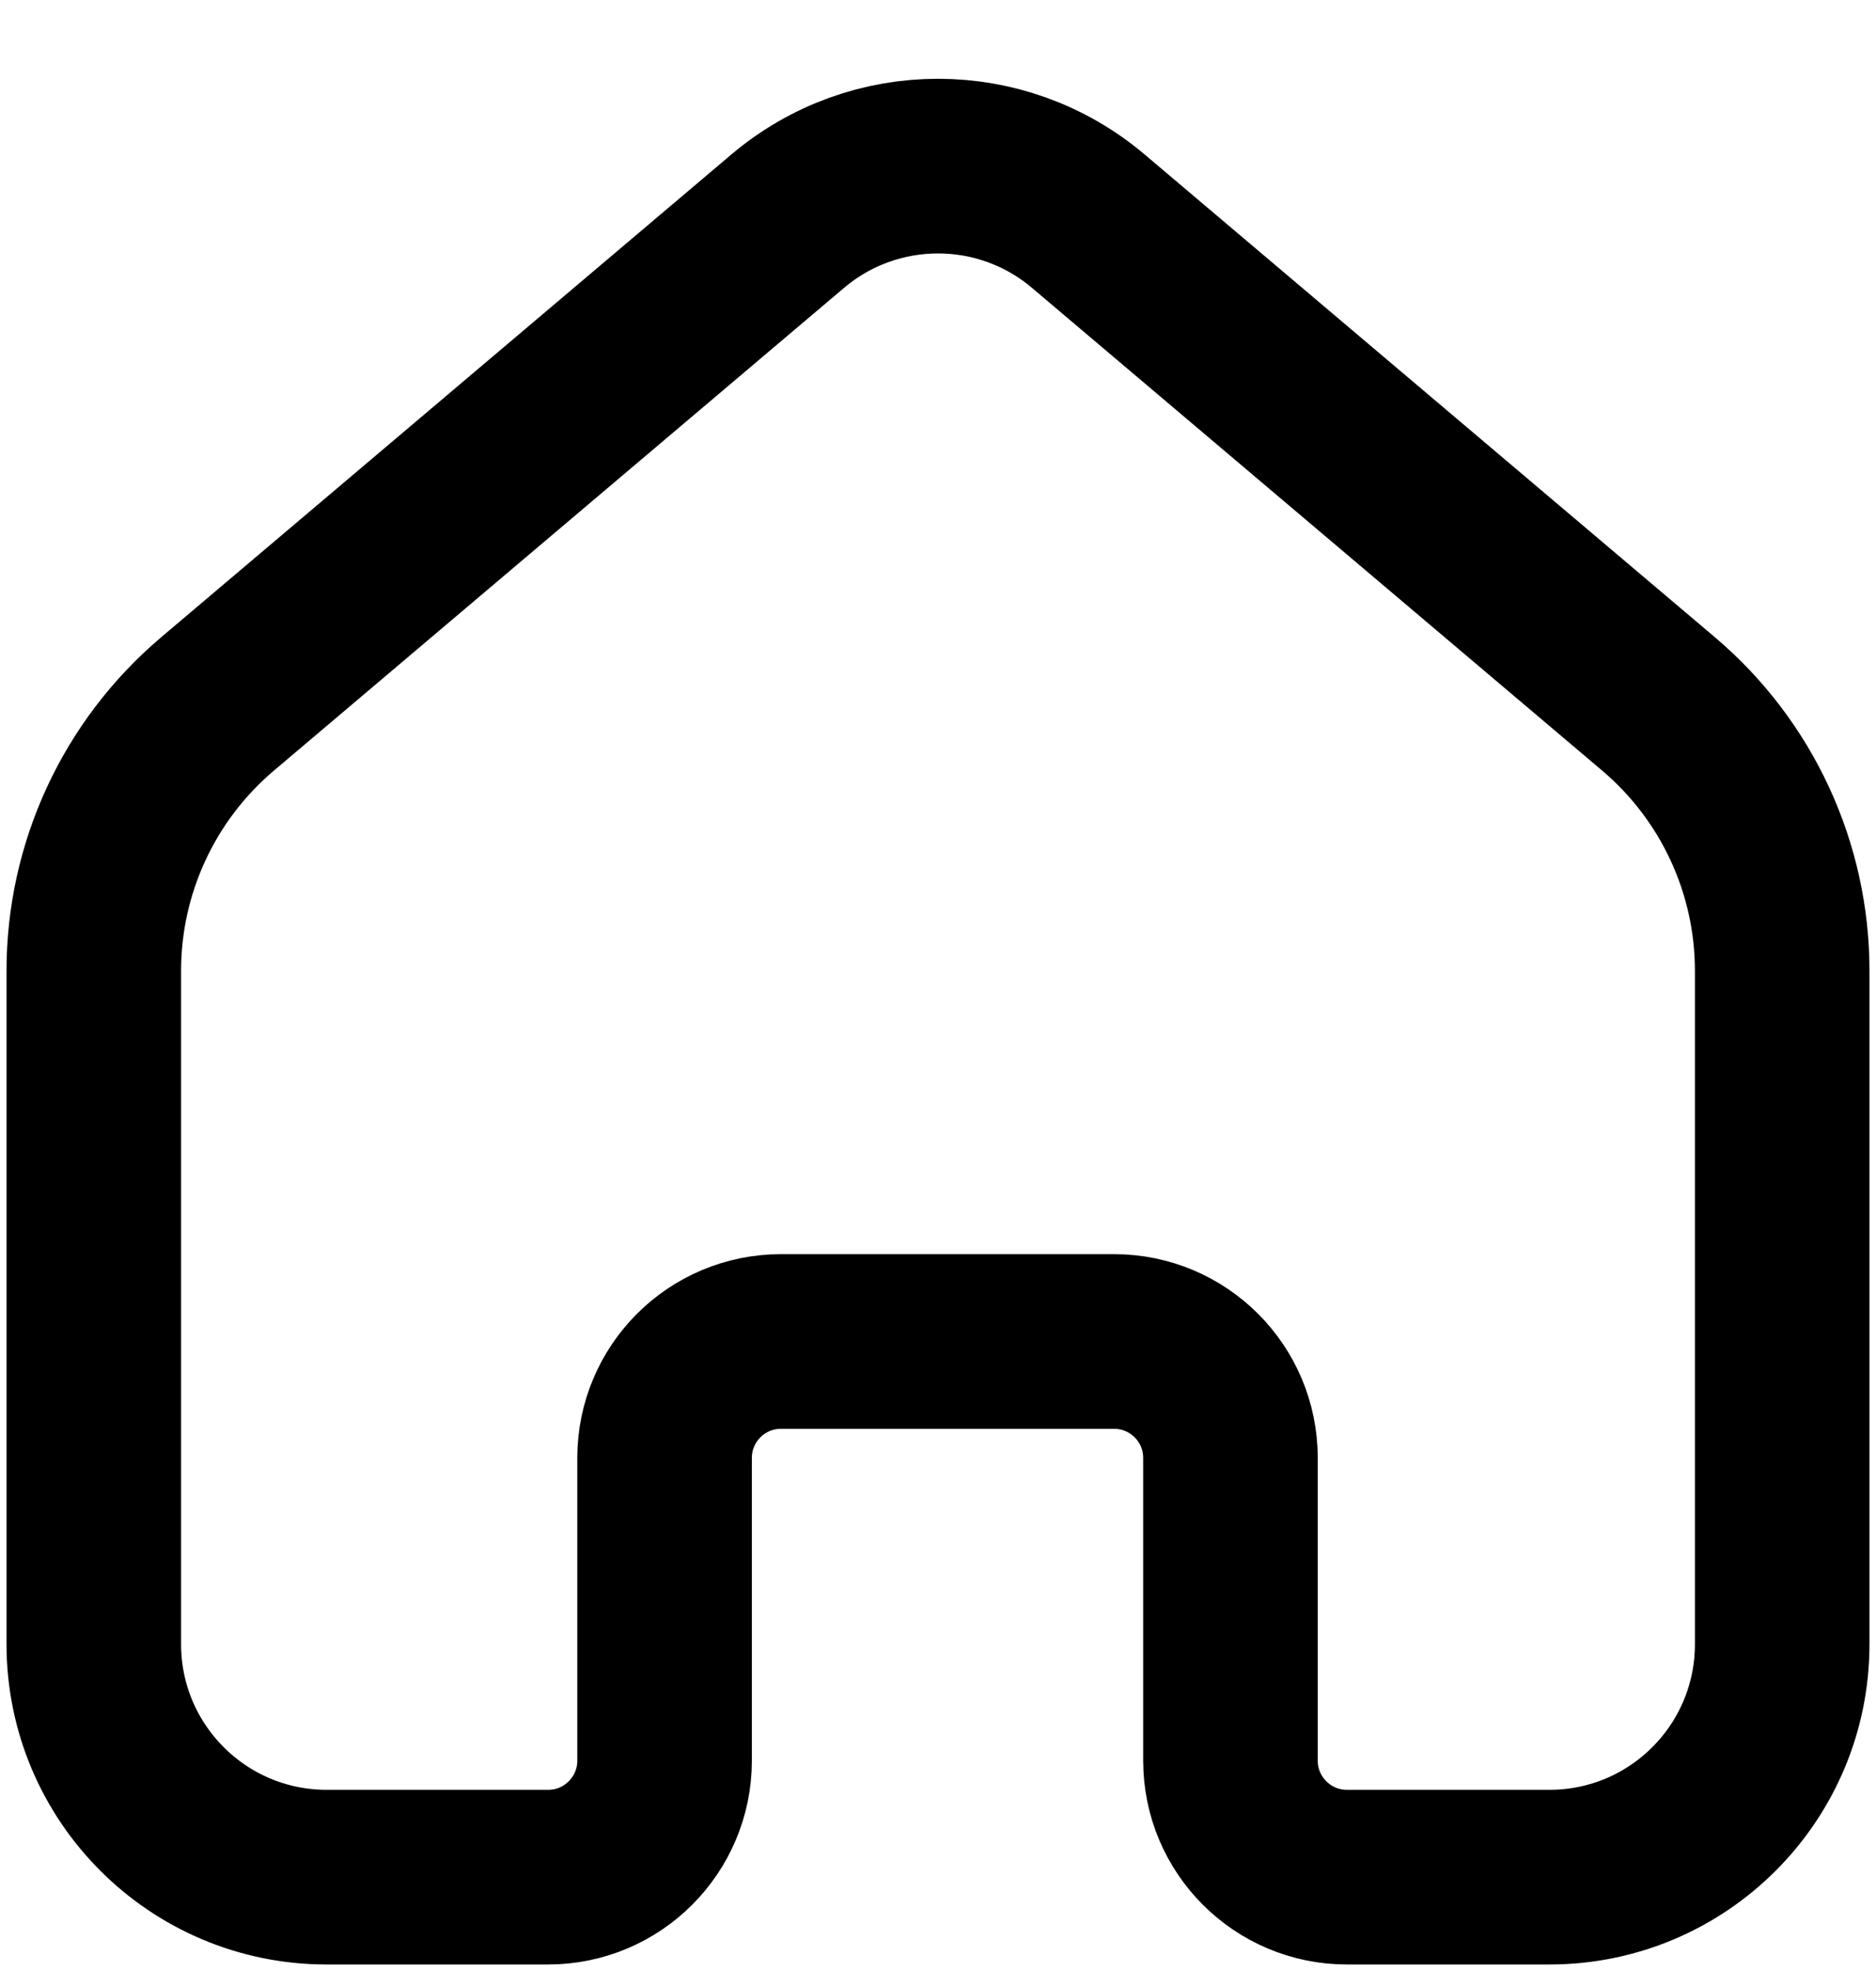 <svg width="20" height="21" viewBox="0 0 20 21" fill="none" xmlns="http://www.w3.org/2000/svg">
<path d="M1 17.518V10.343C1 9.248 1.482 8.209 2.318 7.501L8.397 2.357C9.322 1.574 10.678 1.574 11.603 2.357L17.683 7.501C18.518 8.209 19 9.248 19 10.343V17.518C19 18.889 17.889 20 16.519 20H14.359C13.674 20 13.118 19.444 13.118 18.759V15.534C13.118 14.848 12.563 14.293 11.877 14.293H8.326C7.64 14.293 7.085 14.848 7.085 15.534V18.759C7.085 19.444 6.529 20 5.844 20H3.482C2.111 20 1 18.889 1 17.518Z" stroke="#000000" stroke-width="1.861" stroke-linejoin="round"/>
</svg>
